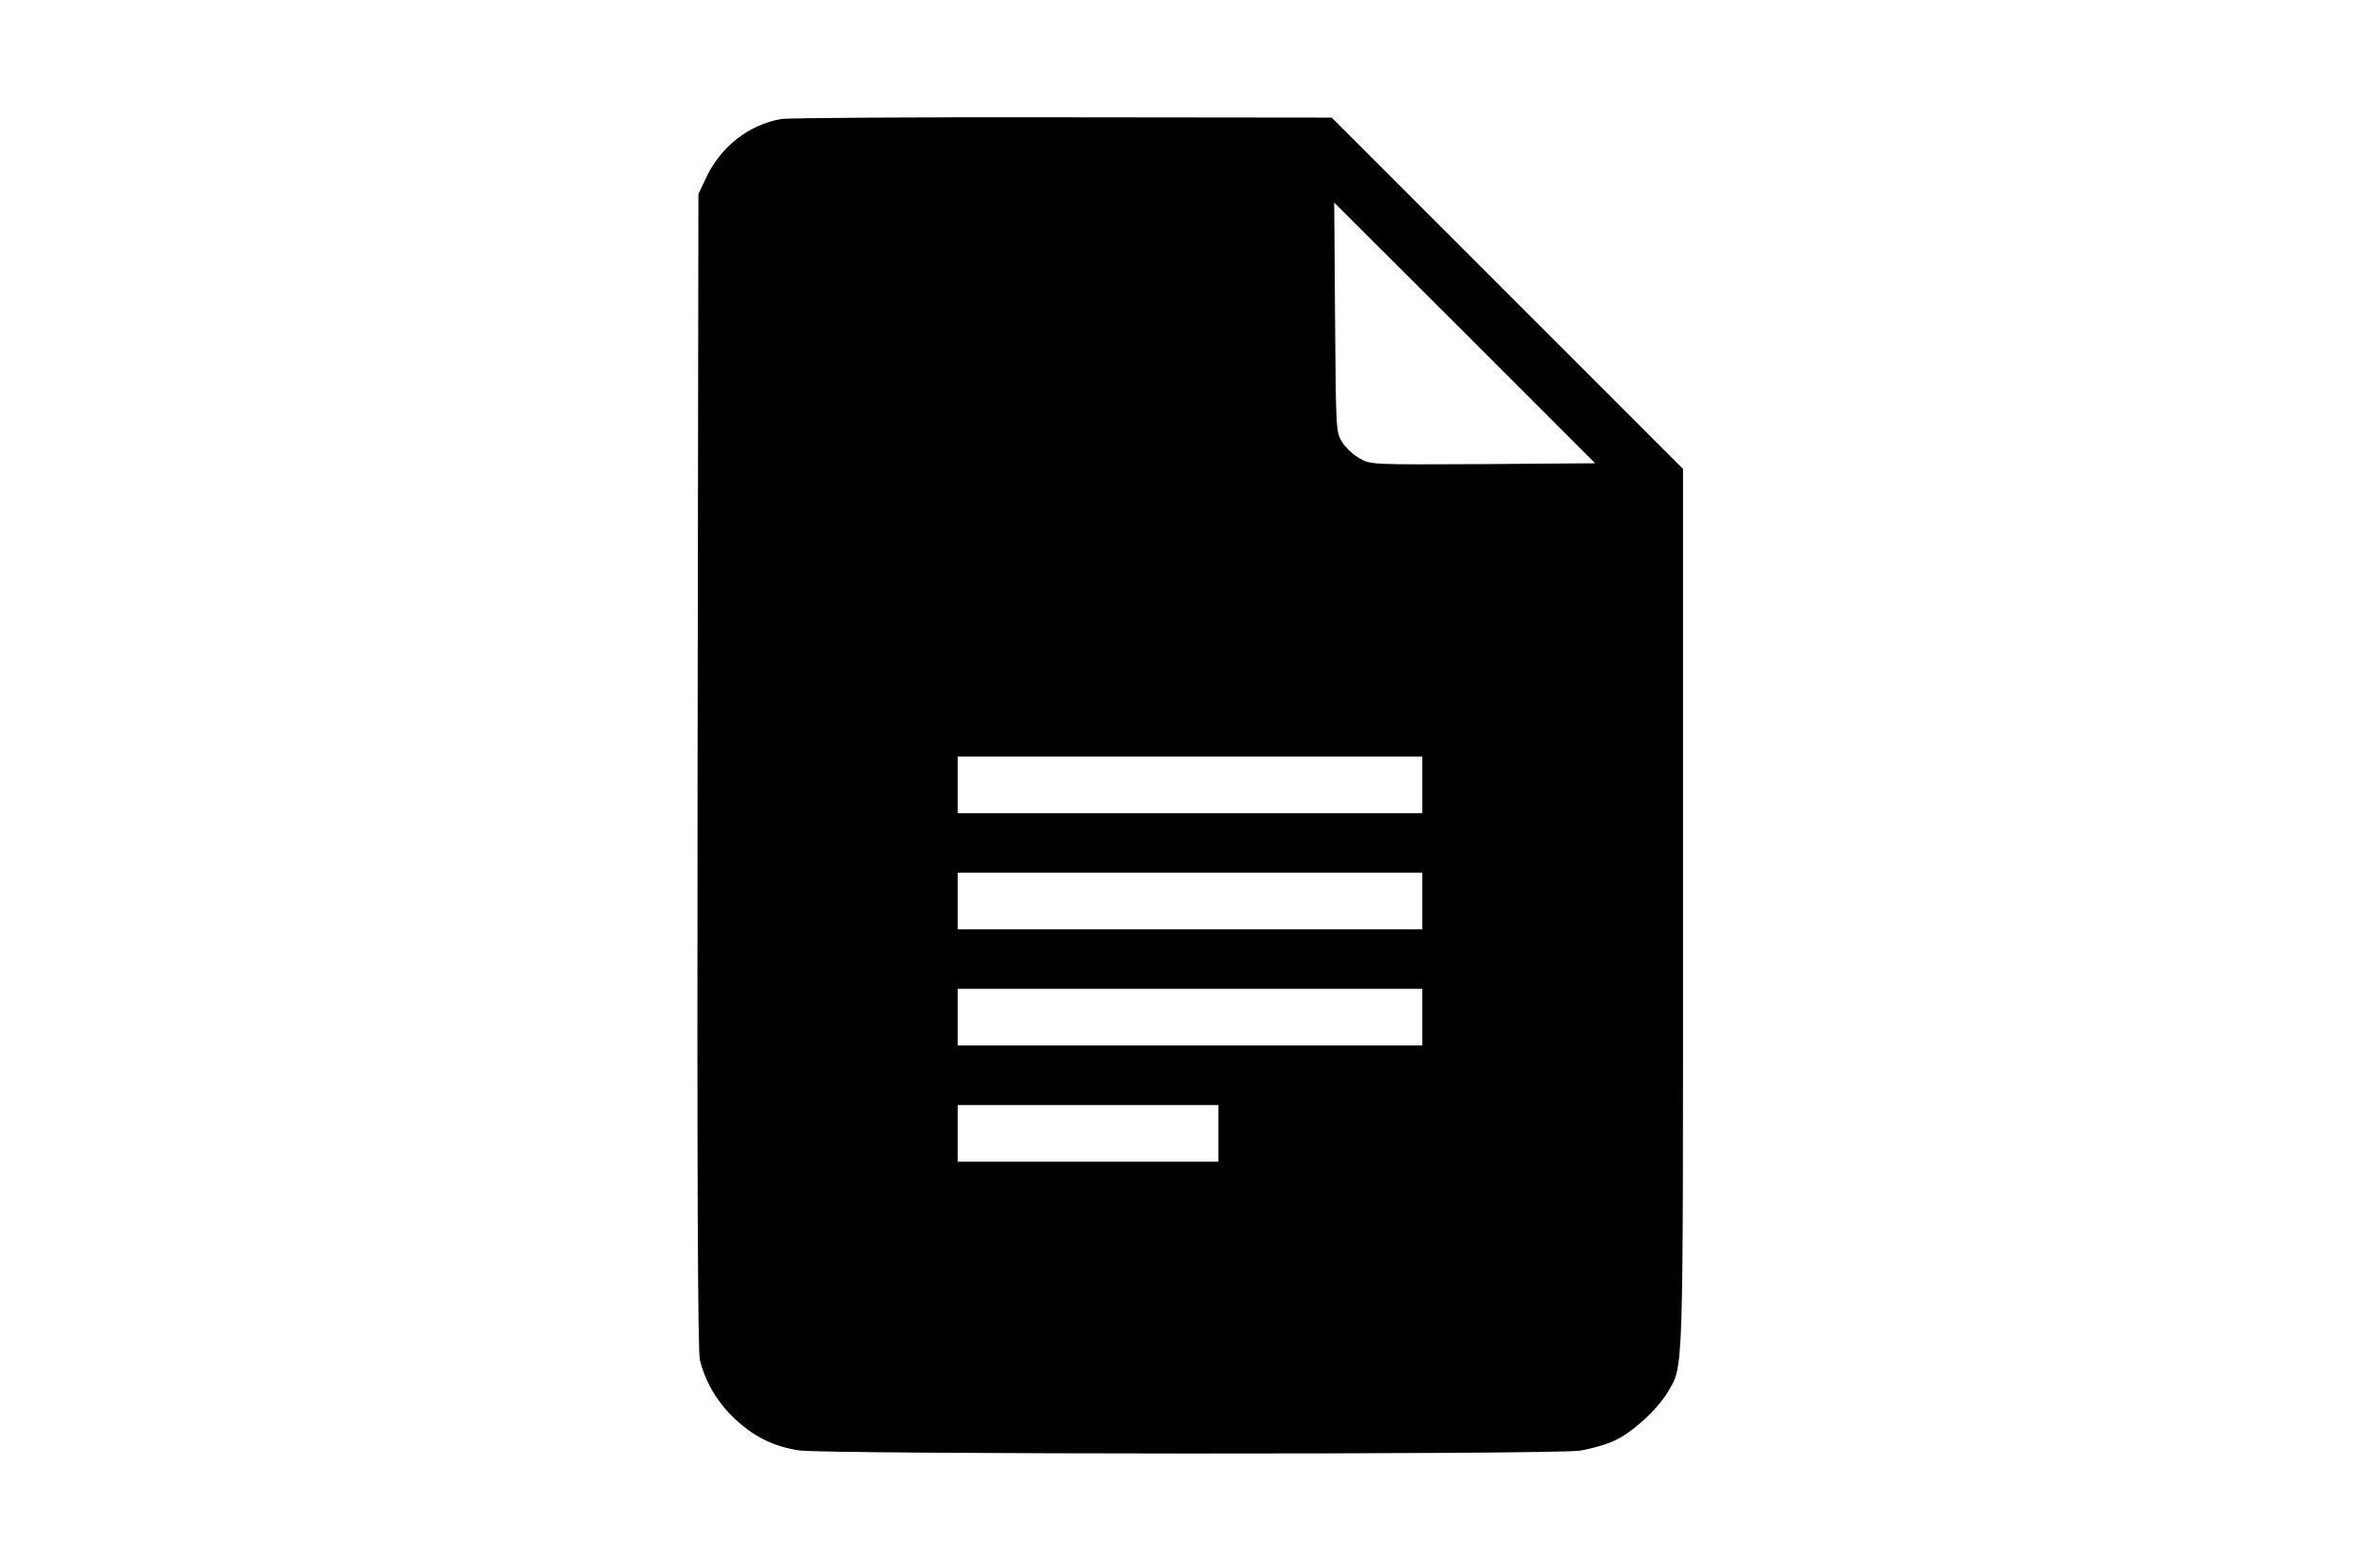 <?xml version="1.0" standalone="no"?>
<!DOCTYPE svg PUBLIC "-//W3C//DTD SVG 20010904//EN"
 "http://www.w3.org/TR/2001/REC-SVG-20010904/DTD/svg10.dtd">
<svg version="1.0" xmlns="http://www.w3.org/2000/svg"
 width="840pt" height="553pt" viewBox="0 0 840 553"
 preserveAspectRatio="xMidYMid meet">
<g transform="translate(0,553) scale(0.1,-0.1)"
fill="#000000" stroke="none">
<path d="M2757 5110 c-114 -20 -214 -98 -265 -208 l-27 -57 -3 -2035 c-2
-1449 1 -2048 8 -2079 19 -78 61 -149 121 -206 68 -65 138 -100 229 -114 88
-14 2657 -15 2755 -1 38 6 93 21 122 35 63 28 152 110 188 170 58 99 55 22 55
1709 l0 1551 -620 620 -620 620 -947 1 c-522 1 -970 -2 -996 -6z m2477 -1218
c-393 -2 -396 -2 -435 20 -22 12 -50 38 -62 58 -22 34 -22 43 -25 440 l-3 405
461 -460 460 -460 -396 -3z m-214 -1132 l0 -100 -820 0 -820 0 0 100 0 100
820 0 820 0 0 -100z m0 -410 l0 -100 -820 0 -820 0 0 100 0 100 820 0 820 0 0
-100z m0 -410 l0 -100 -820 0 -820 0 0 100 0 100 820 0 820 0 0 -100z m-720
-410 l0 -100 -460 0 -460 0 0 100 0 100 460 0 460 0 0 -100z"/>
</g>
</svg>
